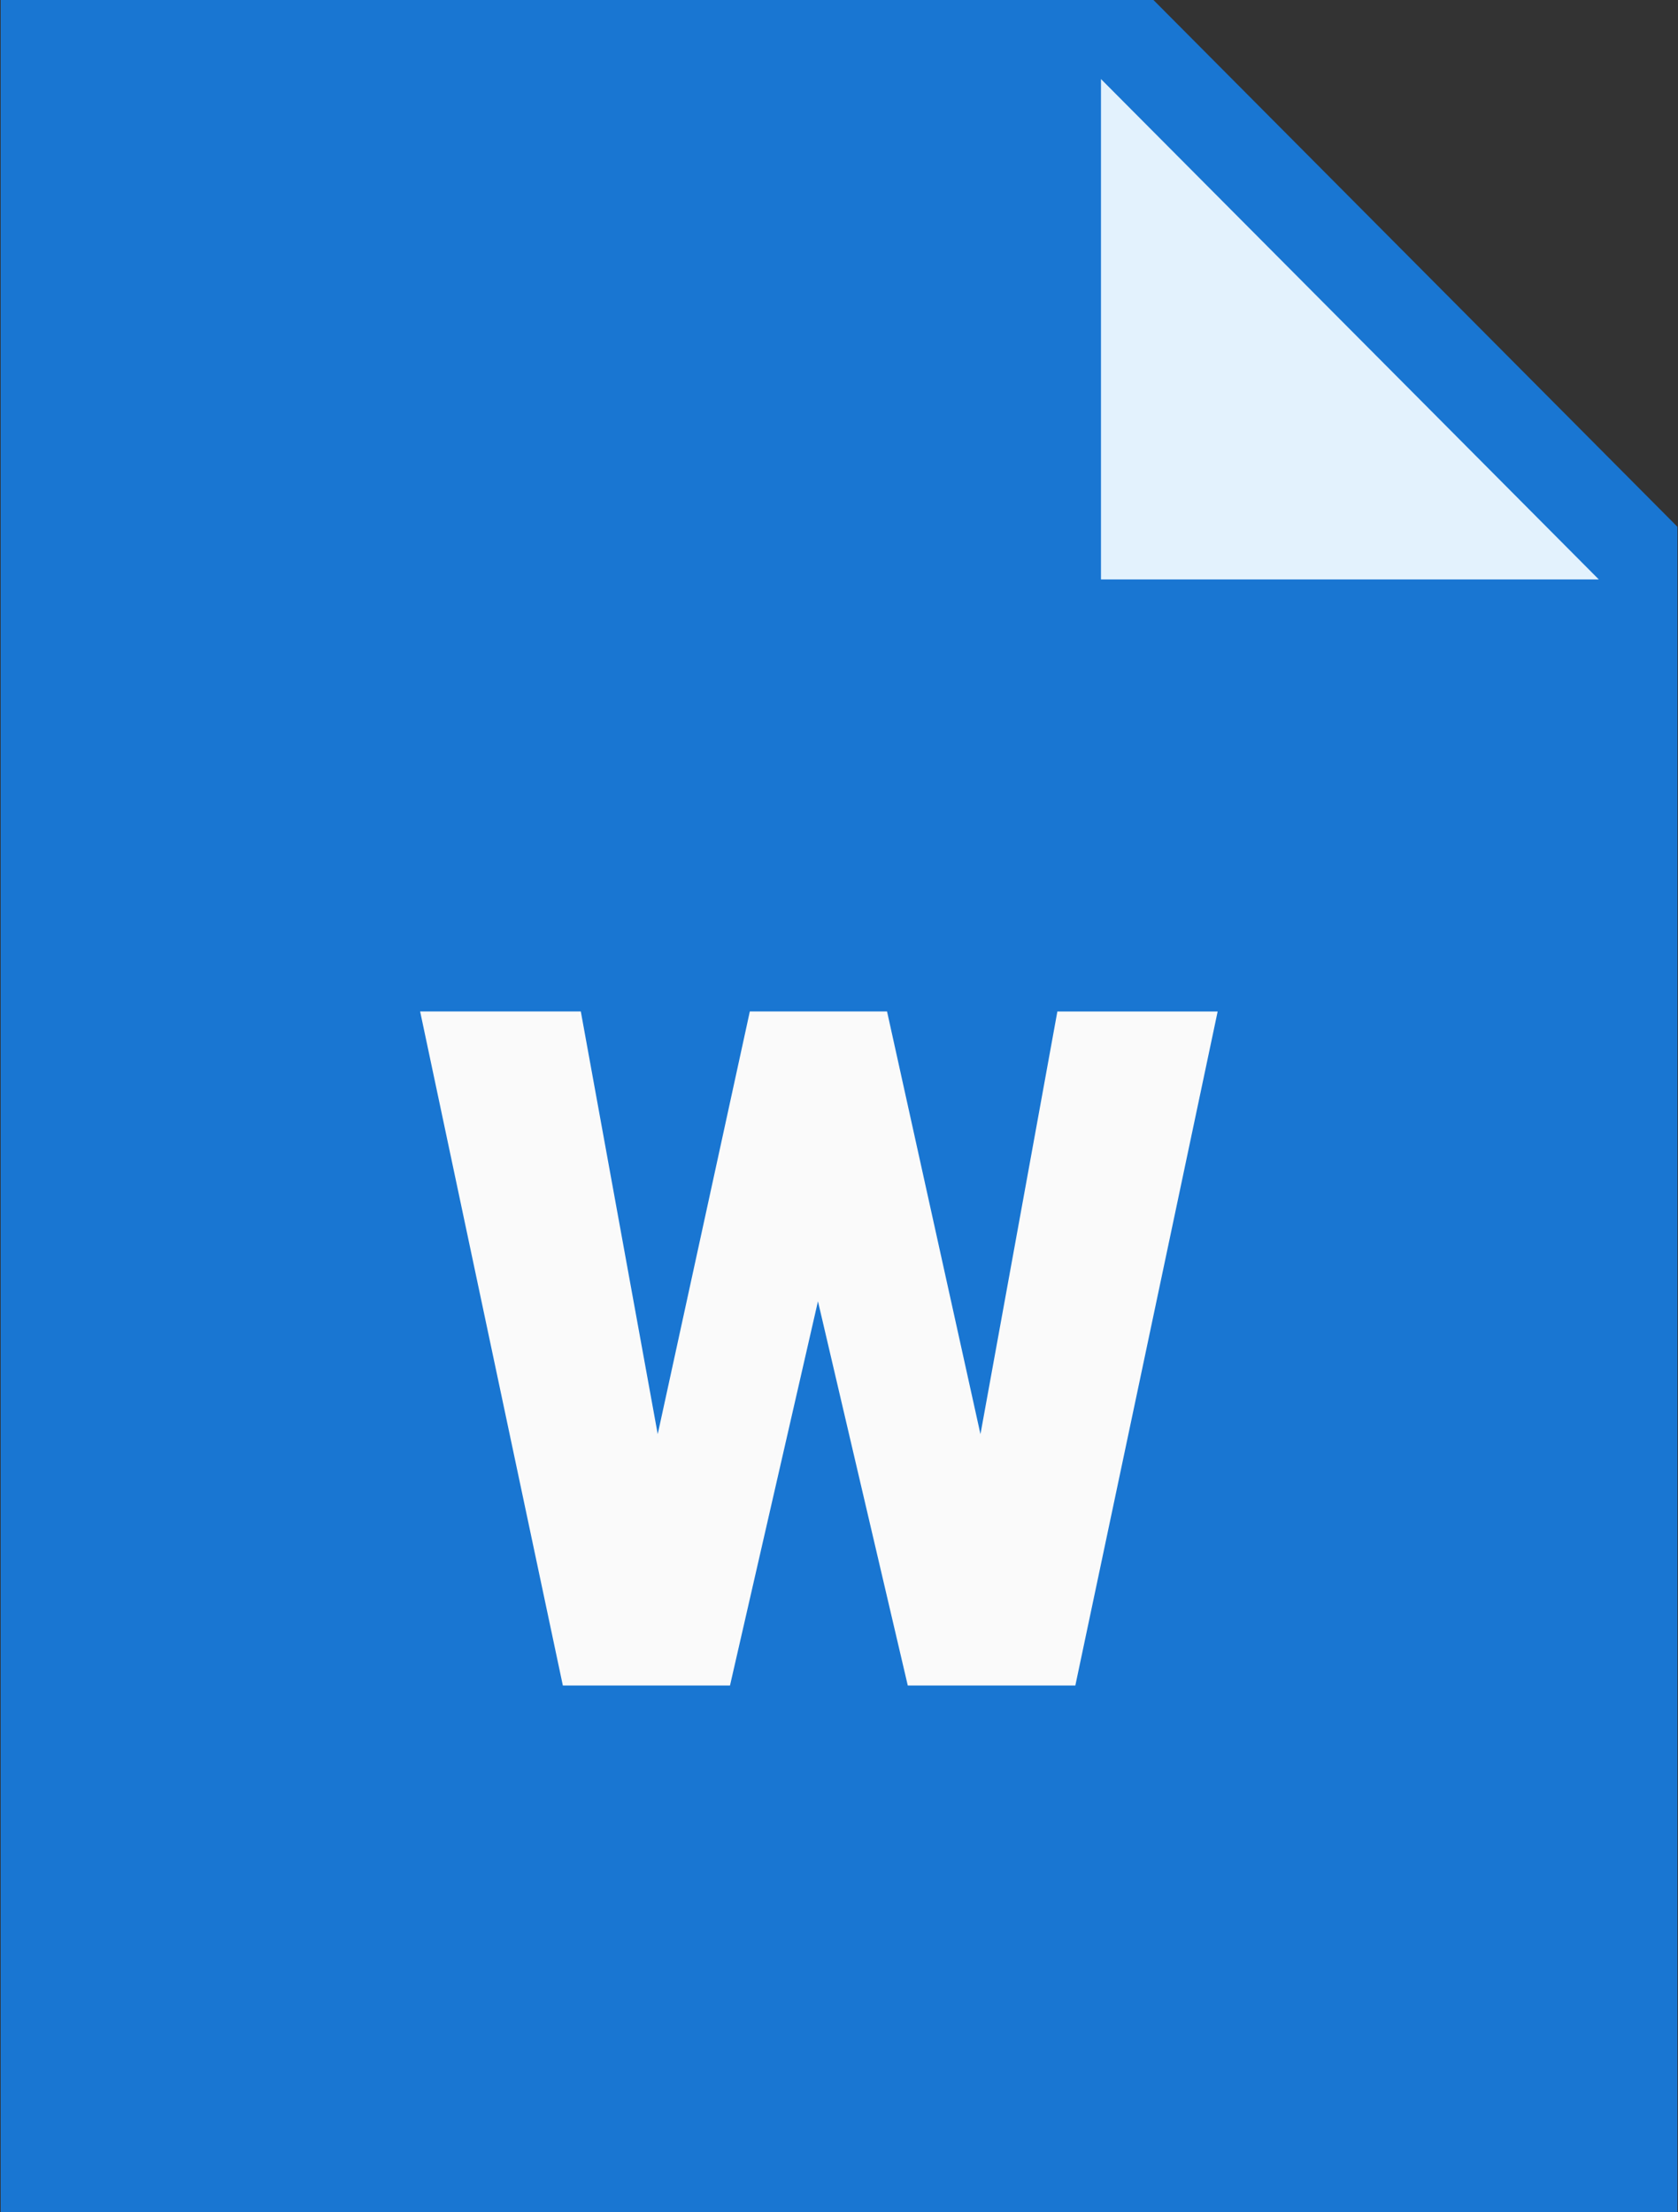 <svg xmlns="http://www.w3.org/2000/svg" xmlns:xlink="http://www.w3.org/1999/xlink" width="33.25" height="43.83" viewBox="0 0 33.25 43.83">
  <rect x="0" y="0" width="33.25" height="43.83" fill="#333333" stroke="none"/>
  <defs>
    <clipPath id="clip-path">
      <path id="Path_4093" data-name="Path 4093" d="M208.5,180h33.25v43.83H208.5Zm0,0" transform="translate(-208.5 -180)"/>
    </clipPath>
  </defs>
  <g id="Group_4457" data-name="Group 4457" transform="translate(-6482.75 18613)">
    <g id="Group_4455" data-name="Group 4455" transform="translate(6482.75 -18613)" clip-path="url(#clip-path)">
      <path id="Path_4092" data-name="Path 4092" d="M241.755,223.83H208.531V180h22.843l10.382,10.436Zm0,0" transform="translate(-208.518 -180)" fill="#1976d2"/>
    </g>
    <path id="Path_4094" data-name="Path 4094" d="M271.31,193.714h-9.865V183.8Zm0,0" transform="translate(6243.121 -18795.234)" fill="#e3f2fd"/>
    <path id="Path_4095" data-name="Path 4095" d="M239.8,237.007l1.524-8.373H244.5l-2.82,13.353h-3.32l-1.78-7.612-1.743,7.612h-3.312l-2.828-13.354h3.184l1.524,8.374,1.825-8.374h2.719Zm0,0" transform="translate(6262.378 -18821.594)" fill="#fafafa"/>
  </g>
</svg>
